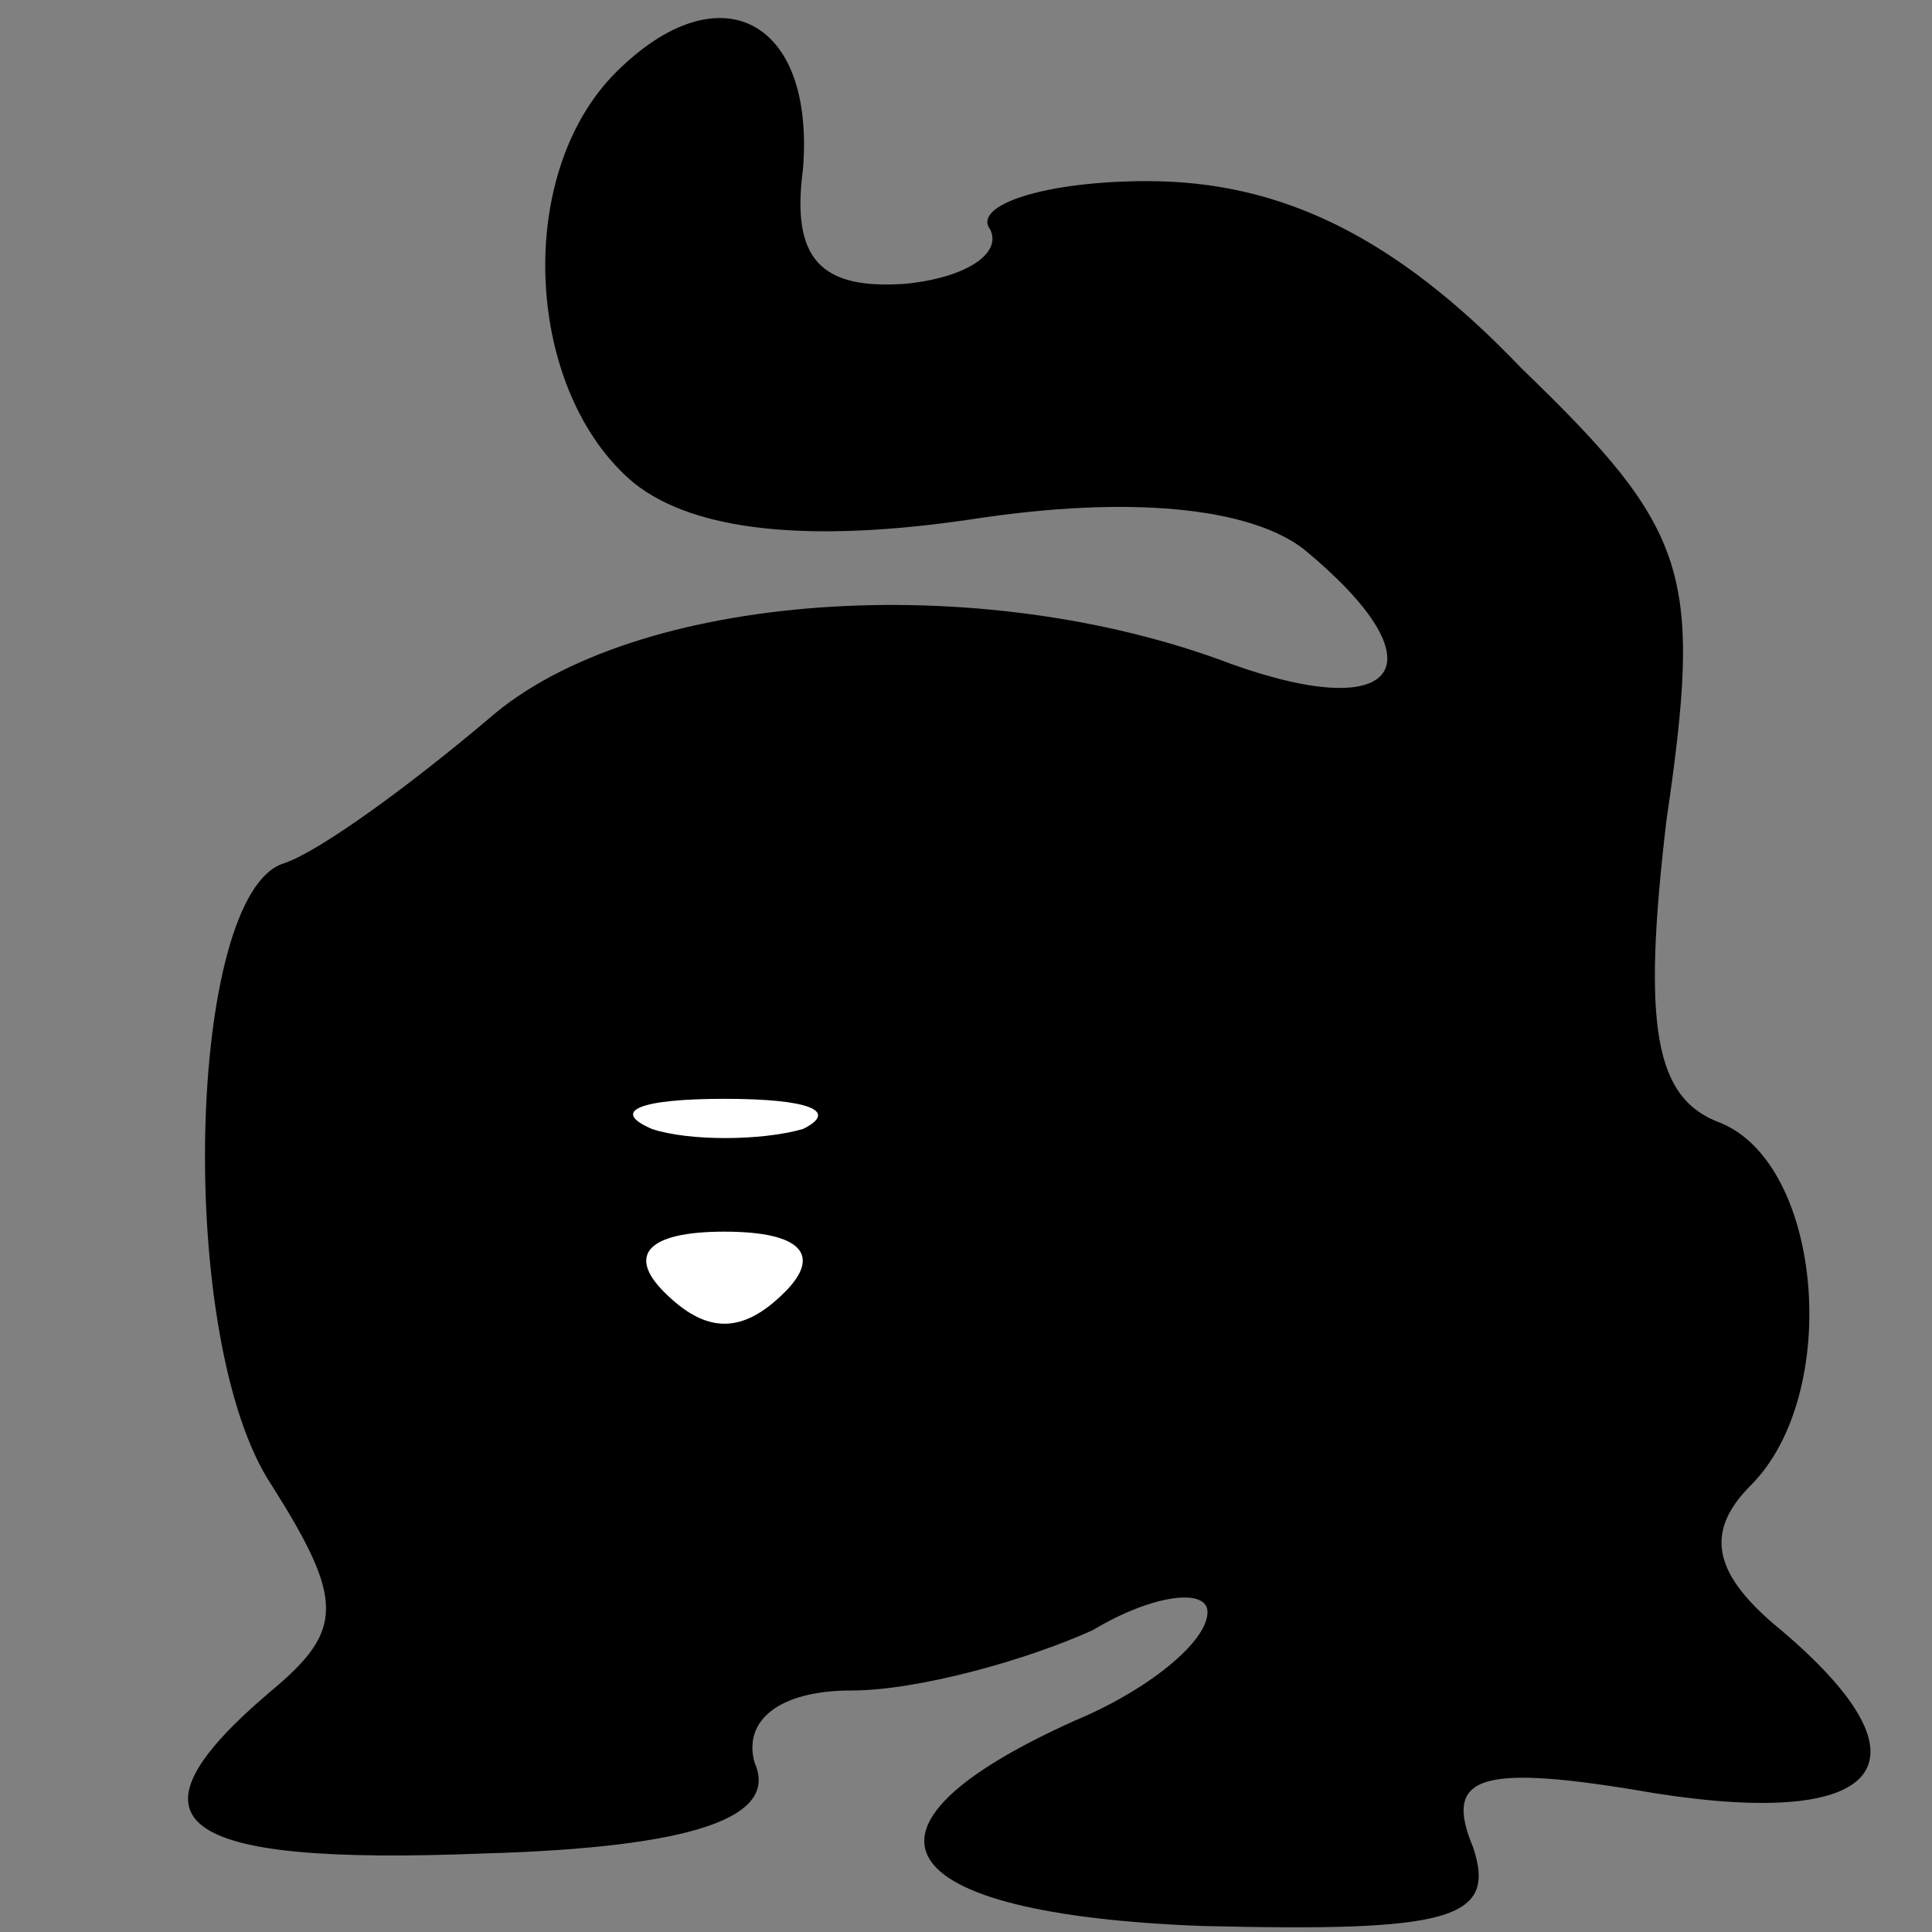 <?xml version="1.0" standalone="no"?>
<!DOCTYPE svg PUBLIC "-//W3C//DTD SVG 20010904//EN"
 "http://www.w3.org/TR/2001/REC-SVG-20010904/DTD/svg10.dtd">
<svg version="1.0" xmlns="http://www.w3.org/2000/svg"
 width="32pt" height="32pt" viewBox="0 0 32 32"
 preserveAspectRatio="xMidYMid meet">
<rect x="0" y="0" width="32" height="32" fill="#808080" stroke="none"/>
<g transform="translate(0,32) scale(0.1,-0.1)"
fill="#000000" stroke="none">
<path fill="#000000" stroke="none" d="M102 308 c-17 -17 -15 -53 3 -68 10 -8
29 -10 56 -6 26 4 46 2 55 -5 23 -19 16 -29 -12 -19 -42 16 -99 12 -123 -9
-13 -11 -28 -22 -34 -24 -16 -5 -18 -79 -2 -103 12 -19 12 -24 0 -34 -26 -22
-16 -29 35 -27 35 1 49 6 45 15 -2 7 4 12 16 12 11 0 29 5 40 10 10 6 19 7 19
3 0 -5 -10 -13 -22 -18 -40 -18 -31 -32 21 -34 41 -1 49 1 45 13 -5 12 1 14
30 9 38 -6 47 5 21 27 -11 9 -13 16 -5 24 15 15 12 53 -5 60 -11 4 -13 16 -9
50 6 41 4 48 -24 75 -21 22 -40 31 -62 31 -17 0 -29 -4 -26 -8 2 -4 -4 -8 -14
-9 -14 -1 -19 4 -17 19 2 25 -14 33 -31 16z"/>
<path fill="#ffffff" stroke="none" d="M133 133 c-7 -2 -19 -2 -25 0 -7 3 -2
5 12 5 14 0 19 -2 13 -5z"/>
<path fill="#ffffff" stroke="none" d="M130 106 c-7 -7 -13 -7 -20 0 -6 6 -3
10 10 10 13 0 16 -4 10 -10z"/>
</g>
</svg>
